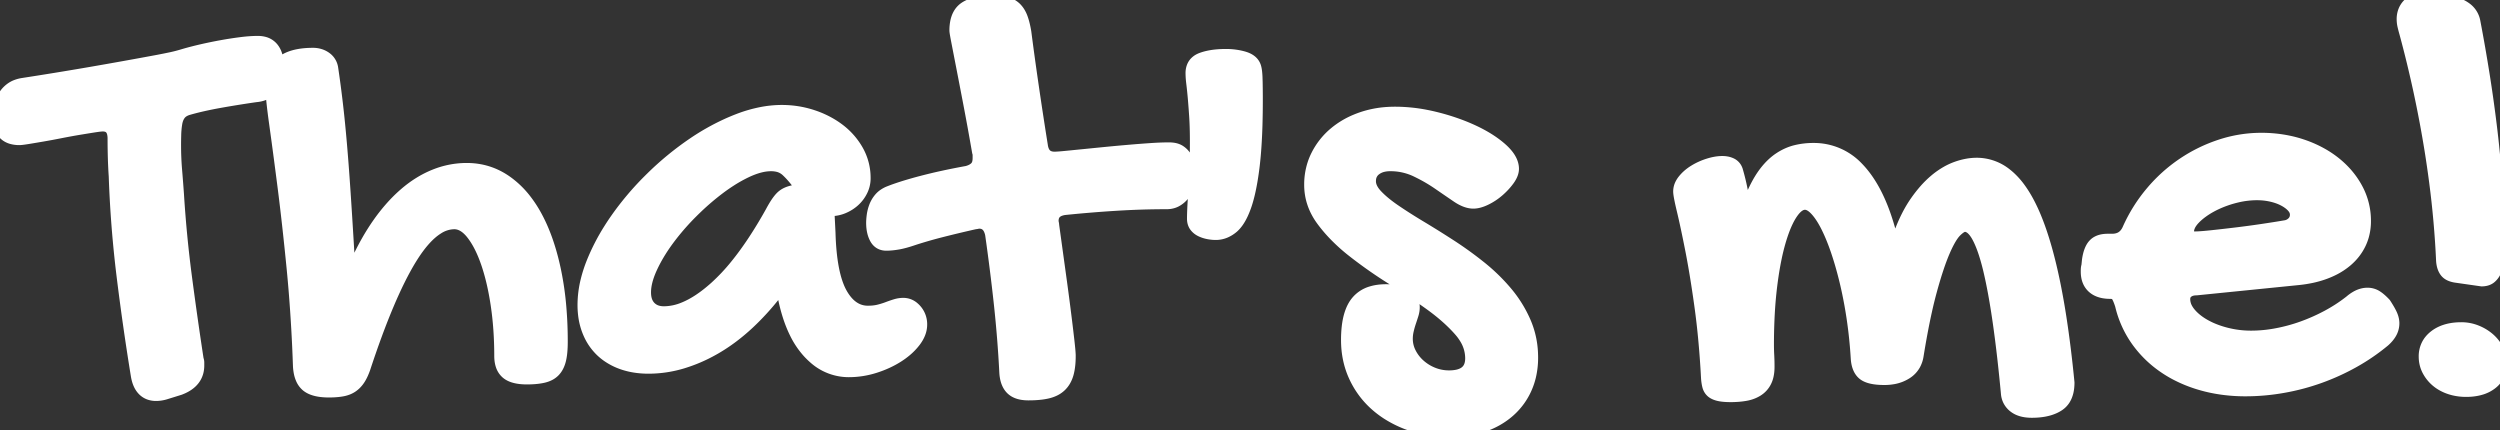 <svg width="168.321" height="28.965" viewBox="0 0 168.321 28.965" xmlns="http://www.w3.org/2000/svg"><rect x="0" y="0" width="168.321" height="28.965" fill="#333333" stroke="none"/><g id="svgGroup" stroke-linecap="round" fill-rule="evenodd" font-size="9pt" stroke="#ffffff" stroke-width="0.25mm" fill="#ffffff" style="stroke:#ffffff;stroke-width:0.25mm;fill:#ffffff"><path d="M 115 25.449 A 63.648 63.648 0 0 0 114.794 22.654 A 50.081 50.081 0 0 0 114.561 20.654 A 89.468 89.468 0 0 0 114.331 19.085 Q 114.137 17.842 113.936 16.817 Q 113.613 15.176 113.369 14.16 A 29.381 29.381 0 0 1 113.286 13.806 Q 113.167 13.281 113.136 13.031 A 1.196 1.196 0 0 1 113.125 12.891 A 1.027 1.027 0 0 1 113.244 12.418 A 1.462 1.462 0 0 1 113.408 12.168 A 2.63 2.63 0 0 1 113.903 11.699 A 3.159 3.159 0 0 1 114.121 11.553 Q 114.551 11.289 115.049 11.133 Q 115.508 10.989 115.892 10.978 A 2.209 2.209 0 0 1 115.957 10.977 A 1.591 1.591 0 0 1 116.231 10.999 A 1.154 1.154 0 0 1 116.533 11.094 A 0.651 0.651 0 0 1 116.862 11.451 A 0.858 0.858 0 0 1 116.875 11.484 A 14.741 14.741 0 0 1 117.016 11.999 A 16.41 16.41 0 0 1 117.061 12.178 A 13.578 13.578 0 0 1 117.128 12.469 Q 117.157 12.6 117.186 12.744 A 25.84 25.84 0 0 1 117.246 13.047 A 4.294 4.294 0 0 0 117.289 13.274 Q 117.362 13.608 117.459 13.717 A 0.135 0.135 0 0 0 117.559 13.77 A 0.203 0.203 0 0 0 117.681 13.721 Q 117.818 13.617 117.976 13.283 A 4.146 4.146 0 0 0 118.047 13.125 Q 118.381 12.357 118.758 11.817 A 4.904 4.904 0 0 1 118.887 11.641 Q 119.336 11.055 119.854 10.713 Q 120.371 10.371 120.928 10.234 A 4.849 4.849 0 0 1 122.071 10.098 A 5.381 5.381 0 0 1 122.09 10.098 A 3.968 3.968 0 0 1 125.038 11.363 A 5.233 5.233 0 0 1 125.205 11.543 Q 126.176 12.64 126.826 14.479 A 15.991 15.991 0 0 1 127.207 15.723 Q 127.297 16.01 127.37 16.108 A 0.246 0.246 0 0 0 127.383 16.123 A 0.303 0.303 0 0 0 127.44 16.174 A 0.209 0.209 0 0 0 127.559 16.211 A 0.25 0.25 0 0 0 127.652 16.192 Q 127.707 16.17 127.764 16.123 A 0.368 0.368 0 0 0 127.826 16.056 Q 127.9 15.955 127.969 15.762 Q 128.438 14.492 129.063 13.604 A 8.731 8.731 0 0 1 129.659 12.843 Q 129.982 12.478 130.317 12.196 A 5.374 5.374 0 0 1 130.361 12.158 A 5.226 5.226 0 0 1 131.086 11.652 A 4.124 4.124 0 0 1 131.738 11.348 A 4.407 4.407 0 0 1 132.49 11.146 A 3.524 3.524 0 0 1 133.086 11.094 A 3.087 3.087 0 0 1 135.03 11.783 A 4.034 4.034 0 0 1 135.244 11.963 A 4.99 4.99 0 0 1 135.939 12.747 Q 136.251 13.176 136.536 13.721 A 11.608 11.608 0 0 1 136.963 14.639 Q 137.531 16.004 137.988 17.917 A 37.092 37.092 0 0 1 138.272 19.209 A 49.877 49.877 0 0 1 138.663 21.426 Q 138.967 23.394 139.199 25.762 Q 139.199 26.425 138.945 26.837 A 1.264 1.264 0 0 1 138.555 27.236 Q 138.047 27.567 137.249 27.637 A 5.159 5.159 0 0 1 136.797 27.656 Q 136.074 27.656 135.664 27.344 A 1.184 1.184 0 0 1 135.301 26.904 A 1.215 1.215 0 0 1 135.195 26.524 A 122.188 122.188 0 0 0 134.947 24.109 Q 134.8 22.815 134.639 21.69 Q 134.431 20.233 134.199 19.09 A 26.694 26.694 0 0 0 133.985 18.115 A 15.831 15.831 0 0 0 133.761 17.283 Q 133.503 16.425 133.213 15.899 A 2.629 2.629 0 0 0 133.011 15.583 Q 132.674 15.137 132.285 15.137 A 0.468 0.468 0 0 0 132.114 15.173 Q 131.968 15.231 131.789 15.382 A 2.638 2.638 0 0 0 131.651 15.508 A 1.993 1.993 0 0 0 131.432 15.765 Q 131.149 16.156 130.84 16.865 Q 130.43 17.807 129.984 19.406 A 39.781 39.781 0 0 0 129.942 19.561 A 28.326 28.326 0 0 0 129.61 20.911 Q 129.464 21.568 129.322 22.321 A 64.278 64.278 0 0 0 129.043 23.926 A 1.743 1.743 0 0 1 128.839 24.526 A 1.56 1.56 0 0 1 128.33 25.059 A 2.333 2.333 0 0 1 127.483 25.394 A 3.209 3.209 0 0 1 126.875 25.449 Q 125.879 25.449 125.498 25.137 Q 125.117 24.824 125.078 24.082 Q 125 22.793 124.815 21.514 A 29.211 29.211 0 0 0 124.455 19.512 A 25.932 25.932 0 0 0 124.356 19.072 A 25.879 25.879 0 0 0 123.996 17.705 A 21.046 21.046 0 0 0 123.75 16.924 A 15.677 15.677 0 0 0 123.43 16.055 Q 123.267 15.652 123.096 15.304 A 9.247 9.247 0 0 0 123.047 15.205 A 6.828 6.828 0 0 0 122.772 14.711 Q 122.532 14.322 122.285 14.063 Q 121.895 13.652 121.524 13.652 Q 121.058 13.652 120.619 14.275 A 3.193 3.193 0 0 0 120.576 14.336 A 4.422 4.422 0 0 0 120.272 14.873 Q 119.993 15.449 119.756 16.27 A 14.855 14.855 0 0 0 119.477 17.415 Q 119.358 17.997 119.262 18.659 A 28.101 28.101 0 0 0 119.18 19.277 A 27.947 27.947 0 0 0 119.019 21.138 A 37.857 37.857 0 0 0 118.965 23.203 Q 118.965 23.574 118.985 23.936 A 13.549 13.549 0 0 1 119.003 24.494 A 15.189 15.189 0 0 1 119.004 24.688 Q 119.004 25.117 118.904 25.432 A 1.473 1.473 0 0 1 118.818 25.645 A 1.436 1.436 0 0 1 118.291 26.231 A 2.057 2.057 0 0 1 117.745 26.469 A 2.524 2.524 0 0 1 117.5 26.524 A 5.241 5.241 0 0 1 116.924 26.59 A 6.528 6.528 0 0 1 116.524 26.602 A 5.747 5.747 0 0 1 116.237 26.595 Q 115.963 26.581 115.769 26.539 A 1.698 1.698 0 0 1 115.742 26.533 A 1.513 1.513 0 0 1 115.557 26.478 Q 115.466 26.444 115.394 26.401 A 0.696 0.696 0 0 1 115.293 26.328 Q 115.137 26.192 115.078 25.967 A 2.333 2.333 0 0 1 115.031 25.733 Q 115.01 25.6 115 25.449 Z M 18.522 4.853 A 2.29 2.29 0 0 0 18.34 5.801 A 4.37 4.37 0 0 0 18.34 5.85 Q 18.346 6.381 18.478 7.449 A 50.61 50.61 0 0 0 18.584 8.252 Q 18.737 9.345 18.92 10.735 A 550.037 550.037 0 0 1 19.151 12.51 A 160.866 160.866 0 0 1 19.468 15.166 A 219.103 219.103 0 0 1 19.776 18.115 A 93.495 93.495 0 0 1 19.915 19.682 A 106.939 106.939 0 0 1 20.195 24.609 A 3.139 3.139 0 0 0 20.238 25.016 Q 20.28 25.258 20.362 25.45 A 1.231 1.231 0 0 0 20.674 25.899 A 1.079 1.079 0 0 0 20.799 25.994 Q 21.111 26.199 21.641 26.262 A 4.338 4.338 0 0 0 22.149 26.289 Q 22.656 26.289 23.027 26.221 A 1.99 1.99 0 0 0 23.311 26.148 A 1.511 1.511 0 0 0 23.662 25.977 Q 23.926 25.801 24.121 25.508 A 2.267 2.267 0 0 0 24.192 25.394 Q 24.269 25.262 24.339 25.105 A 4.301 4.301 0 0 0 24.473 24.766 Q 26.094 19.844 27.588 17.402 Q 28.51 15.896 29.436 15.319 A 2.159 2.159 0 0 1 30.586 14.961 A 1.214 1.214 0 0 1 31.038 15.049 Q 31.265 15.139 31.481 15.322 A 2.588 2.588 0 0 1 31.826 15.684 Q 32.402 16.406 32.832 17.637 A 11.42 11.42 0 0 1 32.906 17.856 Q 33.102 18.457 33.257 19.148 A 19.301 19.301 0 0 1 33.506 20.498 Q 33.75 22.129 33.75 23.965 A 2.452 2.452 0 0 0 33.759 24.174 Q 33.778 24.395 33.838 24.575 A 1.09 1.09 0 0 0 34.151 25.059 A 0.991 0.991 0 0 0 34.247 25.133 Q 34.532 25.327 35.018 25.385 A 3.81 3.81 0 0 0 35.469 25.41 A 7.278 7.278 0 0 0 35.78 25.404 Q 36.243 25.384 36.582 25.303 Q 36.766 25.259 36.916 25.187 A 1.196 1.196 0 0 0 37.285 24.922 Q 37.436 24.76 37.535 24.532 A 1.998 1.998 0 0 0 37.647 24.19 A 3.37 3.37 0 0 0 37.703 23.882 Q 37.754 23.508 37.754 23.008 A 27.091 27.091 0 0 0 37.655 20.645 A 20.411 20.411 0 0 0 37.305 18.233 A 18.878 18.878 0 0 0 37.244 17.955 Q 36.802 15.995 36.035 14.59 A 7.967 7.967 0 0 0 35.311 13.481 A 5.965 5.965 0 0 0 34.043 12.266 Q 32.871 11.445 31.426 11.445 A 5.688 5.688 0 0 0 29.287 11.865 Q 28.242 12.285 27.305 13.096 A 9.653 9.653 0 0 0 26.562 13.812 A 11.861 11.861 0 0 0 25.547 15.068 Q 24.727 16.231 24.063 17.695 A 1.513 1.513 0 0 1 23.989 17.828 Q 23.91 17.952 23.832 18.005 A 0.212 0.212 0 0 1 23.711 18.047 Q 23.594 18.047 23.506 17.93 Q 23.441 17.844 23.424 17.673 A 1.346 1.346 0 0 1 23.418 17.539 Q 23.32 15.891 23.234 14.529 A 460.003 460.003 0 0 0 23.135 12.998 Q 23.063 11.927 22.992 10.998 A 132.63 132.63 0 0 0 22.881 9.639 A 107.082 107.082 0 0 0 22.752 8.255 A 77.795 77.795 0 0 0 22.617 7.012 Q 22.481 5.84 22.305 4.649 A 1.275 1.275 0 0 0 22.3 4.614 A 0.981 0.981 0 0 0 21.895 3.945 A 1.307 1.307 0 0 0 21.558 3.77 A 1.46 1.46 0 0 0 21.074 3.692 A 5.951 5.951 0 0 0 20.48 3.72 Q 18.964 3.872 18.522 4.853 Z M 96.061 7.873 A 10.943 10.943 0 0 0 93.926 7.656 A 7.726 7.726 0 0 0 93.413 7.673 A 6.577 6.577 0 0 0 91.709 8.008 A 6.392 6.392 0 0 0 91.334 8.15 A 5.447 5.447 0 0 0 89.922 8.994 A 4.67 4.67 0 0 0 88.721 10.508 A 4.058 4.058 0 0 0 88.503 11.031 A 4.4 4.4 0 0 0 88.281 12.442 Q 88.281 13.711 89.082 14.795 A 9.606 9.606 0 0 0 89.8 15.655 A 11.761 11.761 0 0 0 91.094 16.836 A 27.34 27.34 0 0 0 91.4 17.074 A 30.174 30.174 0 0 0 93.701 18.672 A 57.667 57.667 0 0 1 94.472 19.166 A 49.558 49.558 0 0 1 96.309 20.42 A 16.411 16.411 0 0 1 96.346 20.447 Q 97.532 21.303 98.32 22.197 A 3.717 3.717 0 0 1 98.734 22.761 A 2.635 2.635 0 0 1 99.121 24.121 Q 99.121 25.143 98.139 25.355 A 2.766 2.766 0 0 1 97.559 25.41 A 2.922 2.922 0 0 1 96.445 25.195 A 3.513 3.513 0 0 1 96.429 25.189 A 3.134 3.134 0 0 1 95.518 24.619 A 2.794 2.794 0 0 1 94.883 23.789 A 2.157 2.157 0 0 1 94.649 22.813 Q 94.649 22.52 94.717 22.227 A 6.891 6.891 0 0 1 94.743 22.118 A 6.117 6.117 0 0 1 94.873 21.67 A 48.578 48.578 0 0 0 94.917 21.539 A 43.075 43.075 0 0 0 95.039 21.162 A 1.773 1.773 0 0 0 95.067 21.067 A 1.523 1.523 0 0 0 95.117 20.684 A 0.755 0.755 0 0 0 95.072 20.422 Q 95.011 20.257 94.871 20.114 A 1.388 1.388 0 0 0 94.629 19.922 A 1.671 1.671 0 0 0 94.339 19.775 Q 93.918 19.609 93.32 19.609 Q 92.781 19.609 92.359 19.738 A 1.931 1.931 0 0 0 91.377 20.391 Q 90.932 20.955 90.809 22.009 A 7.612 7.612 0 0 0 90.762 22.891 Q 90.762 24.219 91.279 25.332 Q 91.797 26.445 92.715 27.246 A 6.237 6.237 0 0 0 93.42 27.778 A 7.217 7.217 0 0 0 94.902 28.506 A 7.384 7.384 0 0 0 95.888 28.786 A 8.633 8.633 0 0 0 97.676 28.965 A 7.526 7.526 0 0 0 98.366 28.934 A 6.186 6.186 0 0 0 99.863 28.613 Q 100.86 28.262 101.582 27.617 A 4.384 4.384 0 0 0 102.695 26.074 A 4.529 4.529 0 0 0 102.948 25.312 A 5.315 5.315 0 0 0 103.086 24.082 A 6.718 6.718 0 0 0 103.08 23.807 A 5.787 5.787 0 0 0 102.617 21.729 A 8.086 8.086 0 0 0 101.377 19.727 A 12.36 12.36 0 0 0 99.629 18.027 A 24.679 24.679 0 0 0 97.627 16.582 A 74.533 74.533 0 0 0 97.117 16.255 A 67.121 67.121 0 0 0 95.625 15.332 A 40.84 40.84 0 0 1 94.7 14.761 A 30.369 30.369 0 0 1 93.877 14.219 Q 93.106 13.692 92.637 13.193 A 2.485 2.485 0 0 1 92.496 13.03 Q 92.168 12.615 92.168 12.207 A 1.377 1.377 0 0 1 92.174 12.074 A 0.977 0.977 0 0 1 92.568 11.358 A 1.337 1.337 0 0 1 92.6 11.335 Q 92.835 11.167 93.144 11.1 A 2.115 2.115 0 0 1 93.594 11.055 A 4.655 4.655 0 0 1 93.601 11.055 A 4.079 4.079 0 0 1 95.371 11.445 A 12.087 12.087 0 0 1 95.624 11.57 A 10.744 10.744 0 0 1 96.885 12.315 A 215.112 215.112 0 0 0 97.549 12.771 A 161.622 161.622 0 0 0 98.154 13.184 Q 98.731 13.574 99.199 13.574 Q 99.551 13.574 100.01 13.35 A 3.866 3.866 0 0 0 100.86 12.783 A 4.83 4.83 0 0 0 101.053 12.604 A 4.117 4.117 0 0 0 101.524 12.061 A 2.035 2.035 0 0 0 101.641 11.878 Q 101.797 11.603 101.797 11.367 Q 101.797 10.913 101.405 10.438 A 3.345 3.345 0 0 0 101.055 10.078 A 5.551 5.551 0 0 0 100.921 9.962 Q 100.552 9.653 100.09 9.371 A 9.509 9.509 0 0 0 99.16 8.877 A 12.367 12.367 0 0 0 98.34 8.531 A 14.702 14.702 0 0 0 96.621 7.998 A 12.605 12.605 0 0 0 96.061 7.873 Z M 64.44 1.524 A 2.858 2.858 0 0 0 64.395 2.051 A 0.342 0.342 0 0 0 64.396 2.078 Q 64.407 2.215 64.512 2.754 Q 64.6 3.208 64.737 3.915 A 3668.381 3668.381 0 0 0 64.834 4.414 A 798.965 798.965 0 0 1 64.97 5.114 Q 65.128 5.93 65.322 6.943 A 164.671 164.671 0 0 1 65.613 8.499 A 220.315 220.315 0 0 1 65.918 10.215 A 0.823 0.823 0 0 1 65.94 10.294 A 0.66 0.66 0 0 1 65.957 10.44 L 65.957 10.645 Q 65.957 10.869 65.901 11.038 A 0.705 0.705 0 0 1 65.733 11.318 Q 65.508 11.543 65.117 11.641 A 47.429 47.429 0 0 0 63.486 11.965 A 34.558 34.558 0 0 0 62.031 12.315 A 35.899 35.899 0 0 0 62.002 12.322 Q 61.081 12.567 60.41 12.798 A 11.435 11.435 0 0 0 59.844 13.008 A 1.823 1.823 0 0 0 59.582 13.149 A 1.351 1.351 0 0 0 59.287 13.408 A 1.82 1.82 0 0 0 58.975 13.936 A 2.848 2.848 0 0 0 58.962 13.971 A 2.579 2.579 0 0 0 58.828 14.502 A 5.275 5.275 0 0 0 58.818 14.58 Q 58.804 14.696 58.797 14.799 A 2.895 2.895 0 0 0 58.789 15 A 3.189 3.189 0 0 0 58.793 15.159 Q 58.804 15.388 58.85 15.586 A 1.682 1.682 0 0 0 59.004 16.006 A 0.959 0.959 0 0 0 59.053 16.088 Q 59.178 16.274 59.367 16.351 A 0.787 0.787 0 0 0 59.668 16.406 A 3.305 3.305 0 0 0 59.713 16.406 Q 59.869 16.404 60.043 16.387 A 5.442 5.442 0 0 0 60.41 16.338 A 4.278 4.278 0 0 0 60.533 16.316 Q 60.718 16.279 60.924 16.223 A 8.043 8.043 0 0 0 61.348 16.094 A 25.993 25.993 0 0 1 62.07 15.865 A 30.9 30.9 0 0 1 63.36 15.508 A 79.584 79.584 0 0 1 64.468 15.234 A 94.316 94.316 0 0 1 65.645 14.961 A 0.391 0.391 0 0 0 65.671 14.96 Q 65.72 14.957 65.781 14.942 A 0.827 0.827 0 0 1 65.815 14.934 Q 65.873 14.922 65.918 14.922 Q 66.456 14.922 66.686 15.414 A 1.6 1.6 0 0 1 66.797 15.762 Q 67.129 18.086 67.383 20.42 Q 67.637 22.754 67.754 25.059 A 2.711 2.711 0 0 0 67.783 25.341 Q 67.866 25.854 68.145 26.133 A 1.037 1.037 0 0 0 68.464 26.347 Q 68.629 26.42 68.837 26.454 A 2.485 2.485 0 0 0 69.238 26.484 A 8.434 8.434 0 0 0 69.618 26.476 Q 69.883 26.464 70.112 26.435 A 3.857 3.857 0 0 0 70.537 26.358 A 2.174 2.174 0 0 0 70.927 26.224 A 1.563 1.563 0 0 0 71.367 25.928 A 1.567 1.567 0 0 0 71.636 25.581 A 1.934 1.934 0 0 0 71.817 25.147 A 2.91 2.91 0 0 0 71.873 24.91 Q 71.914 24.702 71.934 24.461 A 6.019 6.019 0 0 0 71.953 23.965 A 2.167 2.167 0 0 0 71.952 23.885 Q 71.941 23.605 71.865 22.94 A 89.759 89.759 0 0 0 71.856 22.862 Q 71.793 22.308 71.701 21.563 A 259.72 259.72 0 0 0 71.631 21.006 Q 71.549 20.352 71.448 19.597 A 278.026 278.026 0 0 0 71.279 18.359 Q 71.074 16.875 70.84 15.176 Q 70.84 15.137 70.832 15.086 A 1.051 1.051 0 0 0 70.82 15.029 A 1.065 1.065 0 0 1 70.81 14.976 Q 70.801 14.923 70.801 14.883 A 1.187 1.187 0 0 1 70.807 14.757 Q 70.859 14.271 71.327 14.09 A 1.544 1.544 0 0 1 71.68 14.004 A 86.792 86.792 0 0 1 75.127 13.721 Q 76.856 13.613 78.555 13.613 Q 78.906 13.613 79.18 13.457 A 1.511 1.511 0 0 0 79.639 13.057 A 1.834 1.834 0 0 0 79.716 12.947 A 2.02 2.02 0 0 0 79.932 12.5 Q 80.039 12.188 80.039 11.895 A 4.362 4.362 0 0 0 79.99 11.24 A 1.963 1.963 0 0 0 79.975 11.151 A 1.698 1.698 0 0 0 79.795 10.654 A 1.206 1.206 0 0 0 79.395 10.225 Q 79.141 10.059 78.711 10.059 Q 78.403 10.059 78.043 10.074 A 23.291 23.291 0 0 0 77.451 10.108 A 78.348 78.348 0 0 0 76.719 10.161 A 91.756 91.756 0 0 0 75.947 10.225 A 129.798 129.798 0 0 0 74.365 10.371 A 1357.28 1357.28 0 0 0 73.601 10.447 A 1090.989 1090.989 0 0 0 72.891 10.518 Q 72.464 10.56 72.109 10.596 A 459.776 459.776 0 0 1 71.709 10.635 Q 71.336 10.672 71.121 10.681 A 2.976 2.976 0 0 1 70.996 10.684 A 1.213 1.213 0 0 1 70.772 10.664 Q 70.342 10.583 70.171 10.169 A 1.461 1.461 0 0 1 70.078 9.805 A 297.339 297.339 0 0 1 69.483 5.918 A 240.974 240.974 0 0 1 69.413 5.437 A 218.786 218.786 0 0 1 68.965 2.168 A 7.59 7.59 0 0 0 68.912 1.884 Q 68.83 1.485 68.721 1.201 A 1.999 1.999 0 0 0 68.584 0.914 A 1.485 1.485 0 0 0 68.33 0.586 A 1.296 1.296 0 0 0 67.744 0.264 A 2.308 2.308 0 0 0 67.576 0.227 Q 67.429 0.201 67.26 0.188 A 4.567 4.567 0 0 0 66.914 0.176 Q 66.009 0.176 65.447 0.365 A 1.766 1.766 0 0 0 64.981 0.596 A 1.232 1.232 0 0 0 64.609 1.024 Q 64.493 1.241 64.44 1.524 Z M 140.606 17.93 L 140.645 17.539 A 3.406 3.406 0 0 1 140.714 17.175 Q 140.811 16.791 140.986 16.57 A 0.929 0.929 0 0 1 141.026 16.524 Q 141.258 16.267 141.707 16.221 A 2.033 2.033 0 0 1 141.914 16.211 L 142.207 16.211 Q 142.924 16.211 143.268 15.629 A 1.644 1.644 0 0 0 143.36 15.449 A 10.446 10.446 0 0 1 144.902 12.988 A 10.239 10.239 0 0 1 147.012 11.084 Q 148.184 10.293 149.522 9.854 A 8.679 8.679 0 0 1 152.246 9.414 A 8.816 8.816 0 0 1 154.228 9.631 A 7.854 7.854 0 0 1 154.951 9.834 A 7.576 7.576 0 0 1 156.433 10.504 A 6.519 6.519 0 0 1 157.149 10.996 Q 158.086 11.738 158.623 12.734 A 4.457 4.457 0 0 1 159.16 14.883 A 3.564 3.564 0 0 1 159.026 15.875 A 3.174 3.174 0 0 1 158.848 16.348 Q 158.535 17.012 157.949 17.51 A 4.402 4.402 0 0 1 157.081 18.081 A 5.522 5.522 0 0 1 156.533 18.32 Q 155.703 18.633 154.649 18.731 L 147.871 19.414 A 1.277 1.277 0 0 0 147.599 19.442 Q 147.409 19.483 147.266 19.587 A 0.8 0.8 0 0 0 147.236 19.609 Q 146.992 19.805 146.992 20.137 A 1.405 1.405 0 0 0 147.172 20.817 A 1.952 1.952 0 0 0 147.373 21.113 Q 147.754 21.582 148.389 21.943 A 5.421 5.421 0 0 0 149.211 22.321 A 6.928 6.928 0 0 0 149.854 22.52 A 6.793 6.793 0 0 0 151.563 22.734 A 9.257 9.257 0 0 0 153.042 22.612 A 10.408 10.408 0 0 0 153.291 22.568 A 11.347 11.347 0 0 0 155.049 22.09 A 12.604 12.604 0 0 0 156.738 21.338 Q 157.559 20.899 158.281 20.332 A 2.522 2.522 0 0 1 158.651 20.064 Q 158.874 19.933 159.095 19.88 A 1.275 1.275 0 0 1 159.395 19.844 A 1.059 1.059 0 0 1 159.961 20 A 1.922 1.922 0 0 1 160.151 20.135 Q 160.327 20.276 160.527 20.488 A 9.653 9.653 0 0 1 160.694 20.753 Q 160.843 20.997 160.928 21.179 A 2.487 2.487 0 0 1 160.947 21.221 A 1.482 1.482 0 0 1 161.05 21.536 A 1.227 1.227 0 0 1 161.074 21.777 A 1.236 1.236 0 0 1 160.889 22.418 Q 160.745 22.66 160.488 22.891 A 13.511 13.511 0 0 1 158.457 24.287 A 15.105 15.105 0 0 1 156.172 25.332 A 14.881 14.881 0 0 1 153.711 25.986 A 14.439 14.439 0 0 1 151.192 26.211 Q 149.61 26.211 148.223 25.811 A 8.916 8.916 0 0 1 146.459 25.099 A 7.813 7.813 0 0 1 145.752 24.668 A 7.224 7.224 0 0 1 143.926 22.881 A 6.714 6.714 0 0 1 142.871 20.527 Q 142.704 20.006 142.563 19.831 A 0.469 0.469 0 0 0 142.549 19.815 A 0.439 0.439 0 0 0 142.371 19.695 Q 142.298 19.668 142.208 19.657 A 1.104 1.104 0 0 0 142.07 19.649 A 2.383 2.383 0 0 1 141.637 19.612 Q 141.396 19.567 141.207 19.469 A 1.188 1.188 0 0 1 140.957 19.297 Q 140.575 18.953 140.567 18.311 A 2.221 2.221 0 0 1 140.567 18.281 A 2.995 2.995 0 0 1 140.568 18.171 Q 140.574 18.019 140.597 17.952 A 0.172 0.172 0 0 1 140.606 17.93 Z M 12.07 26.133 L 11.192 26.406 A 2.299 2.299 0 0 1 10.76 26.507 A 1.959 1.959 0 0 1 10.508 26.524 A 1.299 1.299 0 0 1 10.131 26.471 A 1.018 1.018 0 0 1 9.688 26.201 A 1.288 1.288 0 0 1 9.449 25.847 Q 9.371 25.682 9.322 25.478 A 2.745 2.745 0 0 1 9.277 25.254 A 174.052 174.052 0 0 1 8.32 18.565 A 76.565 76.565 0 0 1 7.793 11.856 A 25.853 25.853 0 0 1 7.759 11.284 A 32.966 32.966 0 0 1 7.735 10.664 A 43.635 43.635 0 0 1 7.715 9.421 A 47.53 47.53 0 0 1 7.715 9.336 A 1.671 1.671 0 0 0 7.681 8.981 Q 7.569 8.468 7.09 8.392 A 1.129 1.129 0 0 0 6.914 8.379 A 1.267 1.267 0 0 0 6.825 8.383 Q 6.695 8.392 6.467 8.425 A 13.73 13.73 0 0 0 6.318 8.447 Q 5.879 8.516 5.293 8.613 A 39.604 39.604 0 0 0 4.693 8.718 A 46.051 46.051 0 0 0 4.063 8.838 A 57.471 57.471 0 0 1 3.438 8.958 A 47.048 47.048 0 0 1 2.852 9.063 A 142.716 142.716 0 0 1 2.447 9.132 Q 2.128 9.186 1.865 9.229 A 13.034 13.034 0 0 1 1.695 9.255 Q 1.416 9.297 1.309 9.297 A 1.798 1.798 0 0 1 0.783 9.227 Q 0 8.987 0 7.93 Q 0 7.559 0.068 7.197 Q 0.137 6.836 0.313 6.533 A 1.69 1.69 0 0 1 0.781 6.016 A 1.486 1.486 0 0 1 1.137 5.826 Q 1.313 5.759 1.524 5.723 A 254.945 254.945 0 0 0 6.074 4.981 A 341.718 341.718 0 0 0 10.645 4.16 A 52.225 52.225 0 0 0 11.128 4.065 A 38.18 38.18 0 0 0 11.563 3.975 Q 11.946 3.893 12.414 3.751 A 15.073 15.073 0 0 0 12.481 3.731 A 20.1 20.1 0 0 1 13.052 3.577 A 25.177 25.177 0 0 1 13.672 3.428 A 28.654 28.654 0 0 1 14.971 3.164 A 25.579 25.579 0 0 1 16.086 2.989 A 23.038 23.038 0 0 1 16.24 2.969 A 10.418 10.418 0 0 1 16.829 2.91 A 7.718 7.718 0 0 1 17.363 2.891 A 1.556 1.556 0 0 1 17.741 2.934 A 1.03 1.03 0 0 1 18.311 3.291 Q 18.575 3.619 18.623 4.165 A 2.874 2.874 0 0 1 18.633 4.414 Q 18.633 4.785 18.574 5.127 A 1.963 1.963 0 0 1 18.455 5.546 A 1.713 1.713 0 0 1 18.36 5.742 A 1.289 1.289 0 0 1 17.93 6.192 A 1.235 1.235 0 0 1 17.639 6.326 Q 17.501 6.371 17.338 6.394 A 2.319 2.319 0 0 1 17.227 6.406 A 61.21 61.21 0 0 0 16.074 6.58 A 75.164 75.164 0 0 0 14.844 6.787 A 27.218 27.218 0 0 0 13.938 6.963 Q 13.446 7.067 13.016 7.18 A 14.927 14.927 0 0 0 12.637 7.285 A 1.389 1.389 0 0 0 12.362 7.399 Q 12.17 7.505 12.051 7.666 A 1.285 1.285 0 0 0 11.867 8.024 A 1.735 1.735 0 0 0 11.797 8.32 Q 11.738 8.692 11.729 9.072 A 29.483 29.483 0 0 0 11.719 9.627 A 26.11 26.11 0 0 0 11.719 9.805 Q 11.719 10.625 11.787 11.445 Q 11.856 12.266 11.914 13.086 A 82.184 82.184 0 0 0 12.451 18.652 Q 12.813 21.406 13.242 24.219 A 0.537 0.537 0 0 1 13.279 24.365 A 0.49 0.49 0 0 1 13.281 24.414 L 13.281 24.609 Q 13.281 25.654 12.137 26.107 A 3.216 3.216 0 0 1 12.07 26.133 Z M 55.703 14.121 L 55.781 15.684 Q 55.848 18.071 56.379 19.359 A 3.934 3.934 0 0 0 56.572 19.766 Q 57.057 20.642 57.745 20.923 A 1.816 1.816 0 0 0 58.438 21.055 A 3.702 3.702 0 0 0 58.803 21.038 Q 58.999 21.018 59.17 20.977 A 5.26 5.26 0 0 0 59.631 20.843 A 4.596 4.596 0 0 0 59.776 20.791 A 9.58 9.58 0 0 1 60.118 20.668 A 7.861 7.861 0 0 1 60.313 20.606 Q 60.567 20.527 60.82 20.527 A 0.97 0.97 0 0 1 61.462 20.771 A 1.399 1.399 0 0 1 61.611 20.918 A 1.372 1.372 0 0 1 61.953 21.839 A 1.735 1.735 0 0 1 61.953 21.856 Q 61.953 22.402 61.533 22.949 A 3.896 3.896 0 0 1 60.942 23.561 A 5.033 5.033 0 0 1 60.43 23.936 Q 59.746 24.375 58.887 24.649 A 5.702 5.702 0 0 1 57.149 24.922 A 3.403 3.403 0 0 1 54.842 24.025 A 4.74 4.74 0 0 1 54.473 23.662 A 5.479 5.479 0 0 1 53.619 22.389 Q 53.114 21.372 52.832 19.961 Q 52.755 19.704 52.644 19.616 A 0.197 0.197 0 0 0 52.52 19.57 A 0.451 0.451 0 0 0 52.225 19.681 A 0.724 0.724 0 0 0 52.11 19.805 A 17.187 17.187 0 0 1 50.369 21.707 Q 49.291 22.713 48.142 23.38 A 10.634 10.634 0 0 1 47.988 23.467 A 10.218 10.218 0 0 1 45.951 24.343 A 7.892 7.892 0 0 1 43.672 24.688 A 5.836 5.836 0 0 1 42.669 24.605 A 4.611 4.611 0 0 1 41.875 24.395 A 4.042 4.042 0 0 1 40.97 23.933 A 3.525 3.525 0 0 1 40.518 23.565 A 3.595 3.595 0 0 1 39.717 22.399 A 4.179 4.179 0 0 1 39.658 22.256 A 4.359 4.359 0 0 1 39.391 21.163 A 5.495 5.495 0 0 1 39.356 20.527 A 6.85 6.85 0 0 1 39.566 18.879 A 8.965 8.965 0 0 1 39.951 17.695 A 13.955 13.955 0 0 1 41.081 15.491 A 16.322 16.322 0 0 1 41.563 14.766 A 19.583 19.583 0 0 1 43.75 12.176 A 21.538 21.538 0 0 1 43.916 12.012 A 20.17 20.17 0 0 1 46.729 9.707 A 15.437 15.437 0 0 1 48.968 8.444 A 13.644 13.644 0 0 1 49.727 8.125 A 9.186 9.186 0 0 1 51.261 7.677 A 7.166 7.166 0 0 1 52.637 7.539 Q 53.711 7.539 54.707 7.871 A 6.178 6.178 0 0 1 55.992 8.464 A 5.471 5.471 0 0 1 56.465 8.789 A 4.583 4.583 0 0 1 57.686 10.195 A 3.642 3.642 0 0 1 58.144 11.948 A 4.286 4.286 0 0 1 58.145 12.012 A 1.785 1.785 0 0 1 57.959 12.803 A 2.171 2.171 0 0 1 57.461 13.467 Q 57.149 13.75 56.748 13.916 A 2.147 2.147 0 0 1 55.918 14.082 A 0.265 0.265 0 0 0 55.886 14.084 Q 55.869 14.086 55.854 14.091 A 0.157 0.157 0 0 0 55.85 14.092 Q 55.82 14.102 55.781 14.102 Q 55.742 14.121 55.703 14.121 Z M 167.09 18.809 L 165.449 18.574 Q 164.942 18.516 164.736 18.272 Q 164.573 18.078 164.515 17.754 A 1.95 1.95 0 0 1 164.492 17.578 A 62.801 62.801 0 0 0 164.026 12.269 A 73.066 73.066 0 0 0 163.711 10.098 A 77.107 77.107 0 0 0 162.012 2.207 Q 161.934 1.934 161.885 1.719 A 1.933 1.933 0 0 1 161.836 1.289 A 1.445 1.445 0 0 1 161.911 0.815 A 1.252 1.252 0 0 1 162.178 0.371 A 1.079 1.079 0 0 1 162.662 0.074 Q 162.899 0 163.203 0 A 9.638 9.638 0 0 1 164.282 0.055 Q 165.38 0.18 165.948 0.585 A 1.365 1.365 0 0 1 166.524 1.445 Q 166.875 3.281 167.168 5.137 A 96.832 96.832 0 0 1 167.686 8.897 Q 167.91 10.801 168.037 12.764 A 62.19 62.19 0 0 1 168.164 16.777 A 7.116 7.116 0 0 1 168.136 17.416 A 6.395 6.395 0 0 1 168.125 17.529 A 2.648 2.648 0 0 1 168.062 17.889 A 2.047 2.047 0 0 1 167.969 18.174 Q 167.852 18.457 167.647 18.633 Q 167.458 18.794 167.147 18.808 A 1.336 1.336 0 0 1 167.09 18.809 Z M 52.196 13.935 A 7.78 7.78 0 0 0 51.992 14.297 Q 50.793 16.448 49.595 17.918 A 13.102 13.102 0 0 1 48.203 19.395 Q 47.078 20.404 46.057 20.813 A 3.617 3.617 0 0 1 44.707 21.094 A 1.756 1.756 0 0 1 44.355 21.06 A 1.196 1.196 0 0 1 43.721 20.723 A 1.146 1.146 0 0 1 43.606 20.584 Q 43.36 20.236 43.36 19.688 A 2.818 2.818 0 0 1 43.381 19.342 Q 43.457 18.734 43.789 18.008 Q 44.219 17.07 44.922 16.113 A 14.817 14.817 0 0 1 45.194 15.755 A 16.614 16.614 0 0 1 46.533 14.248 A 19.435 19.435 0 0 1 46.875 13.914 A 17.187 17.187 0 0 1 48.389 12.627 A 12.2 12.2 0 0 1 49.154 12.095 A 9.622 9.622 0 0 1 50.254 11.484 A 5.974 5.974 0 0 1 50.571 11.347 Q 50.914 11.21 51.231 11.137 A 3.055 3.055 0 0 1 51.914 11.055 A 2.026 2.026 0 0 1 52.343 11.098 A 1.387 1.387 0 0 1 53.008 11.436 A 5.534 5.534 0 0 1 53.285 11.713 A 6.583 6.583 0 0 1 53.789 12.324 Q 53.906 12.5 53.906 12.656 Q 53.906 12.871 53.477 12.93 Q 52.93 13.027 52.637 13.33 Q 52.431 13.543 52.196 13.935 Z M 84.458 4.583 A 0.791 0.791 0 0 0 84.414 4.453 Q 84.258 4.082 83.711 3.926 A 3.877 3.877 0 0 0 83.379 3.847 A 4.433 4.433 0 0 0 82.539 3.77 A 7.117 7.117 0 0 0 82.187 3.778 Q 81.46 3.814 80.938 4.004 Q 80.489 4.167 80.353 4.547 A 1.104 1.104 0 0 0 80.293 4.922 Q 80.293 5.105 80.312 5.326 A 7.335 7.335 0 0 0 80.342 5.606 Q 80.372 5.85 80.403 6.155 A 36.804 36.804 0 0 1 80.44 6.543 A 42.587 42.587 0 0 1 80.47 6.903 Q 80.485 7.092 80.501 7.299 A 75.458 75.458 0 0 1 80.537 7.822 Q 80.568 8.28 80.579 8.833 A 33.809 33.809 0 0 1 80.586 9.531 A 65.223 65.223 0 0 1 80.581 10.382 Q 80.563 11.725 80.488 12.764 A 79.704 79.704 0 0 0 80.474 12.974 Q 80.413 13.845 80.397 14.377 A 11.529 11.529 0 0 0 80.391 14.727 Q 80.391 15 80.527 15.186 Q 80.664 15.371 80.889 15.479 Q 81.113 15.586 81.367 15.635 A 2.901 2.901 0 0 0 81.493 15.656 A 2.491 2.491 0 0 0 81.856 15.684 A 1.552 1.552 0 0 0 82.455 15.564 A 1.91 1.91 0 0 0 82.92 15.283 A 1.523 1.523 0 0 0 82.997 15.217 Q 83.309 14.93 83.565 14.39 A 5.601 5.601 0 0 0 83.779 13.867 A 6.21 6.21 0 0 0 83.812 13.773 Q 84.039 13.1 84.202 12.129 A 21.052 21.052 0 0 0 84.346 11.113 A 25.016 25.016 0 0 0 84.458 9.874 Q 84.504 9.205 84.527 8.437 A 57.226 57.226 0 0 0 84.551 6.719 A 78.067 78.067 0 0 0 84.551 6.533 Q 84.549 5.976 84.54 5.552 A 26.702 26.702 0 0 0 84.531 5.244 A 7.127 7.127 0 0 0 84.53 5.205 Q 84.514 4.802 84.458 4.583 Z M 153.926 15.293 A 0.946 0.946 0 0 0 154.434 15.01 A 0.767 0.767 0 0 0 154.648 14.487 A 1.002 1.002 0 0 0 154.649 14.453 A 0.793 0.793 0 0 0 154.515 14.015 A 1.059 1.059 0 0 0 154.434 13.906 Q 154.232 13.668 153.894 13.473 A 2.963 2.963 0 0 0 153.848 13.447 A 3.062 3.062 0 0 0 153.393 13.244 A 3.963 3.963 0 0 0 152.988 13.125 A 4.316 4.316 0 0 0 152.157 13.012 A 4.955 4.955 0 0 0 151.953 13.008 A 5.94 5.94 0 0 0 150.626 13.163 A 6.844 6.844 0 0 0 150.313 13.242 A 7.37 7.37 0 0 0 149.278 13.613 A 6.286 6.286 0 0 0 148.789 13.858 A 5.426 5.426 0 0 0 148.209 14.229 Q 147.906 14.452 147.676 14.697 A 2.062 2.062 0 0 0 147.449 14.983 Q 147.338 15.155 147.288 15.325 A 0.985 0.985 0 0 0 147.246 15.606 Q 147.246 16.055 147.793 16.055 A 4.327 4.327 0 0 0 147.985 16.05 Q 148.311 16.035 148.867 15.977 Q 149.61 15.899 150.508 15.791 A 63.534 63.534 0 0 0 152.324 15.547 A 97.849 97.849 0 0 0 152.98 15.447 Q 153.239 15.407 153.476 15.368 A 55.125 55.125 0 0 0 153.926 15.293 Z M 165.208 26.153 A 3.435 3.435 0 0 0 166.035 26.25 A 4.26 4.26 0 0 0 166.323 26.241 Q 166.68 26.216 166.98 26.13 A 2.117 2.117 0 0 0 167.705 25.772 A 1.524 1.524 0 0 0 168.227 25.054 A 1.838 1.838 0 0 0 168.32 24.453 A 1.886 1.886 0 0 0 168.106 23.584 A 2.414 2.414 0 0 0 167.529 22.852 A 2.747 2.747 0 0 0 167.506 22.832 A 2.881 2.881 0 0 0 166.699 22.354 A 2.63 2.63 0 0 0 165.723 22.168 A 4.431 4.431 0 0 0 165.503 22.173 Q 164.562 22.22 163.975 22.676 Q 163.646 22.931 163.483 23.264 A 1.658 1.658 0 0 0 163.32 24.004 A 2.213 2.213 0 0 0 163.321 24.019 A 1.903 1.903 0 0 0 163.535 24.902 A 2.338 2.338 0 0 0 164.111 25.615 A 2.378 2.378 0 0 0 164.402 25.823 A 2.776 2.776 0 0 0 164.971 26.084 A 3.112 3.112 0 0 0 165.208 26.153 Z" vector-effect="non-scaling-stroke"/></g></svg>